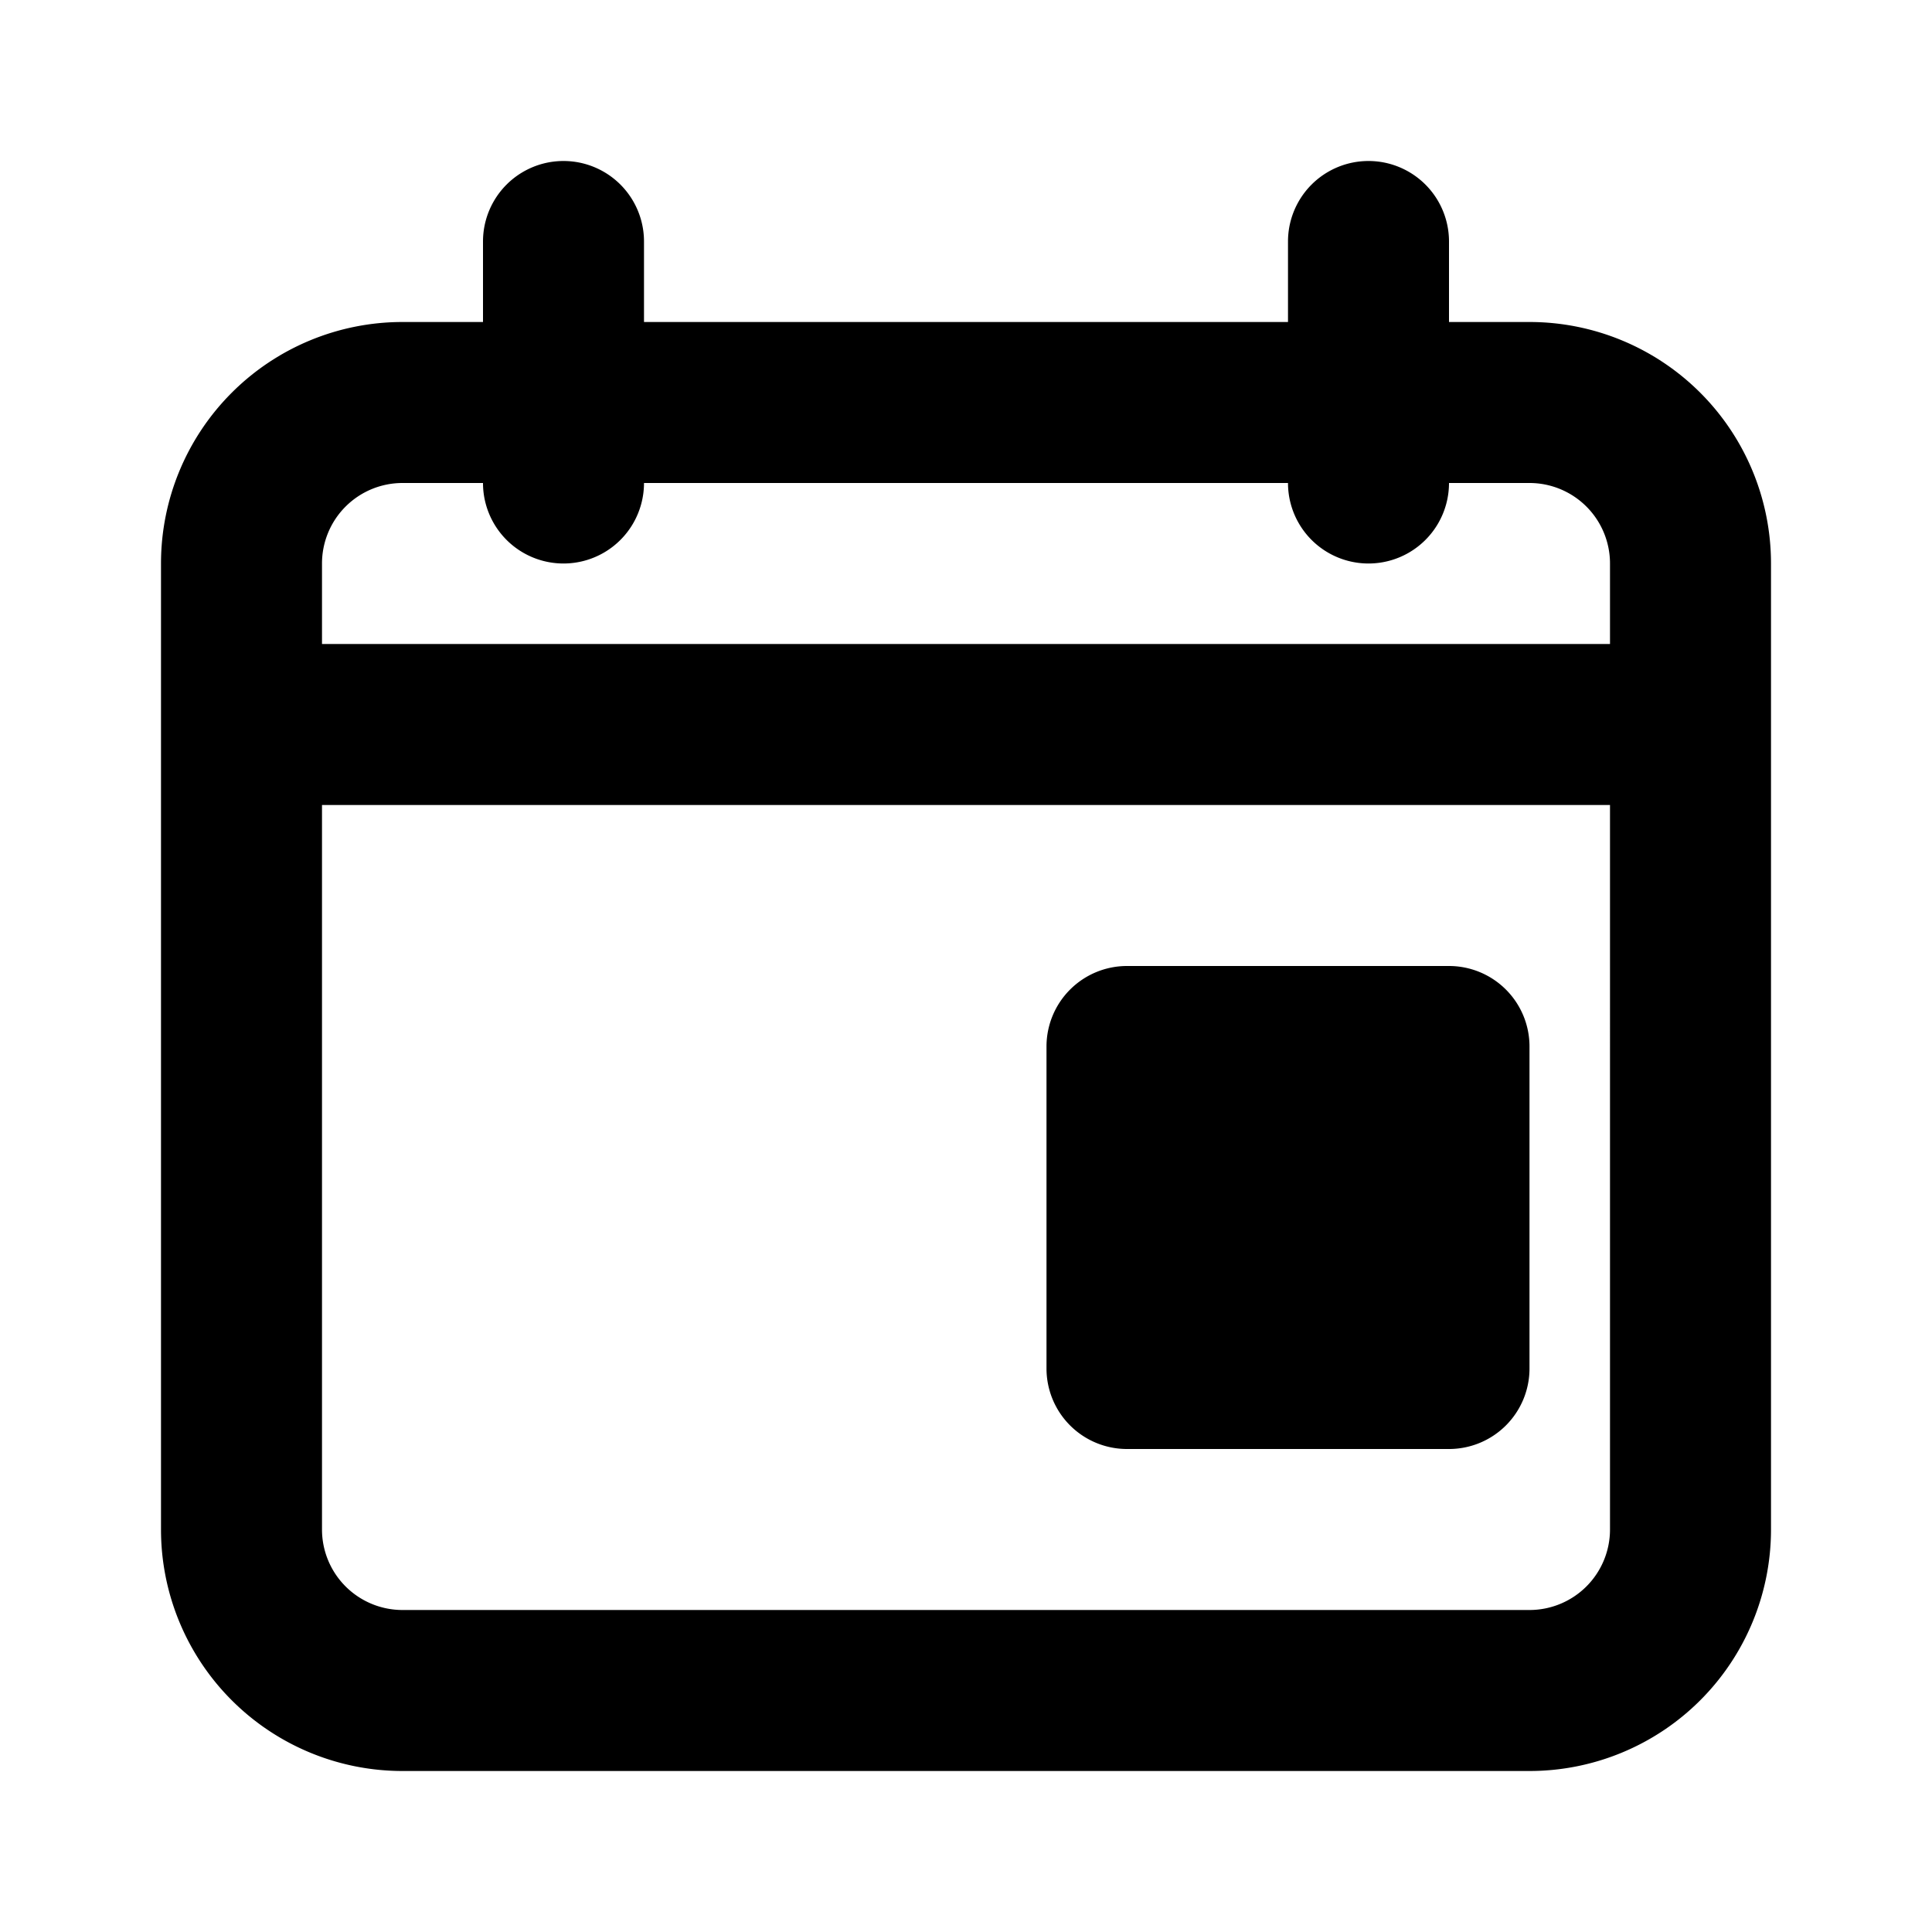 <svg id="Layer_1" data-name="Layer 1" xmlns="http://www.w3.org/2000/svg" viewBox="0 0 24 24"><title>Insert Invitation</title><path d="M13,17V13a1,1,0,0,1,1-1h4a1,1,0,0,1,1,1v4a1,1,0,0,1-1,1H14A1,1,0,0,1,13,17ZM22,7V19a3,3,0,0,1-3,3H5a3,3,0,0,1-3-3V7A3,3,0,0,1,5,4H6V3A1,1,0,0,1,8,3V4h8V3a1,1,0,0,1,2,0V4h1A3,3,0,0,1,22,7ZM4,8H20V7a1,1,0,0,0-1-1H18a1,1,0,0,1-2,0H8A1,1,0,0,1,6,6H5A1,1,0,0,0,4,7Zm16,2H4v9a1,1,0,0,0,1,1H19a1,1,0,0,0,1-1Z"/></svg>
